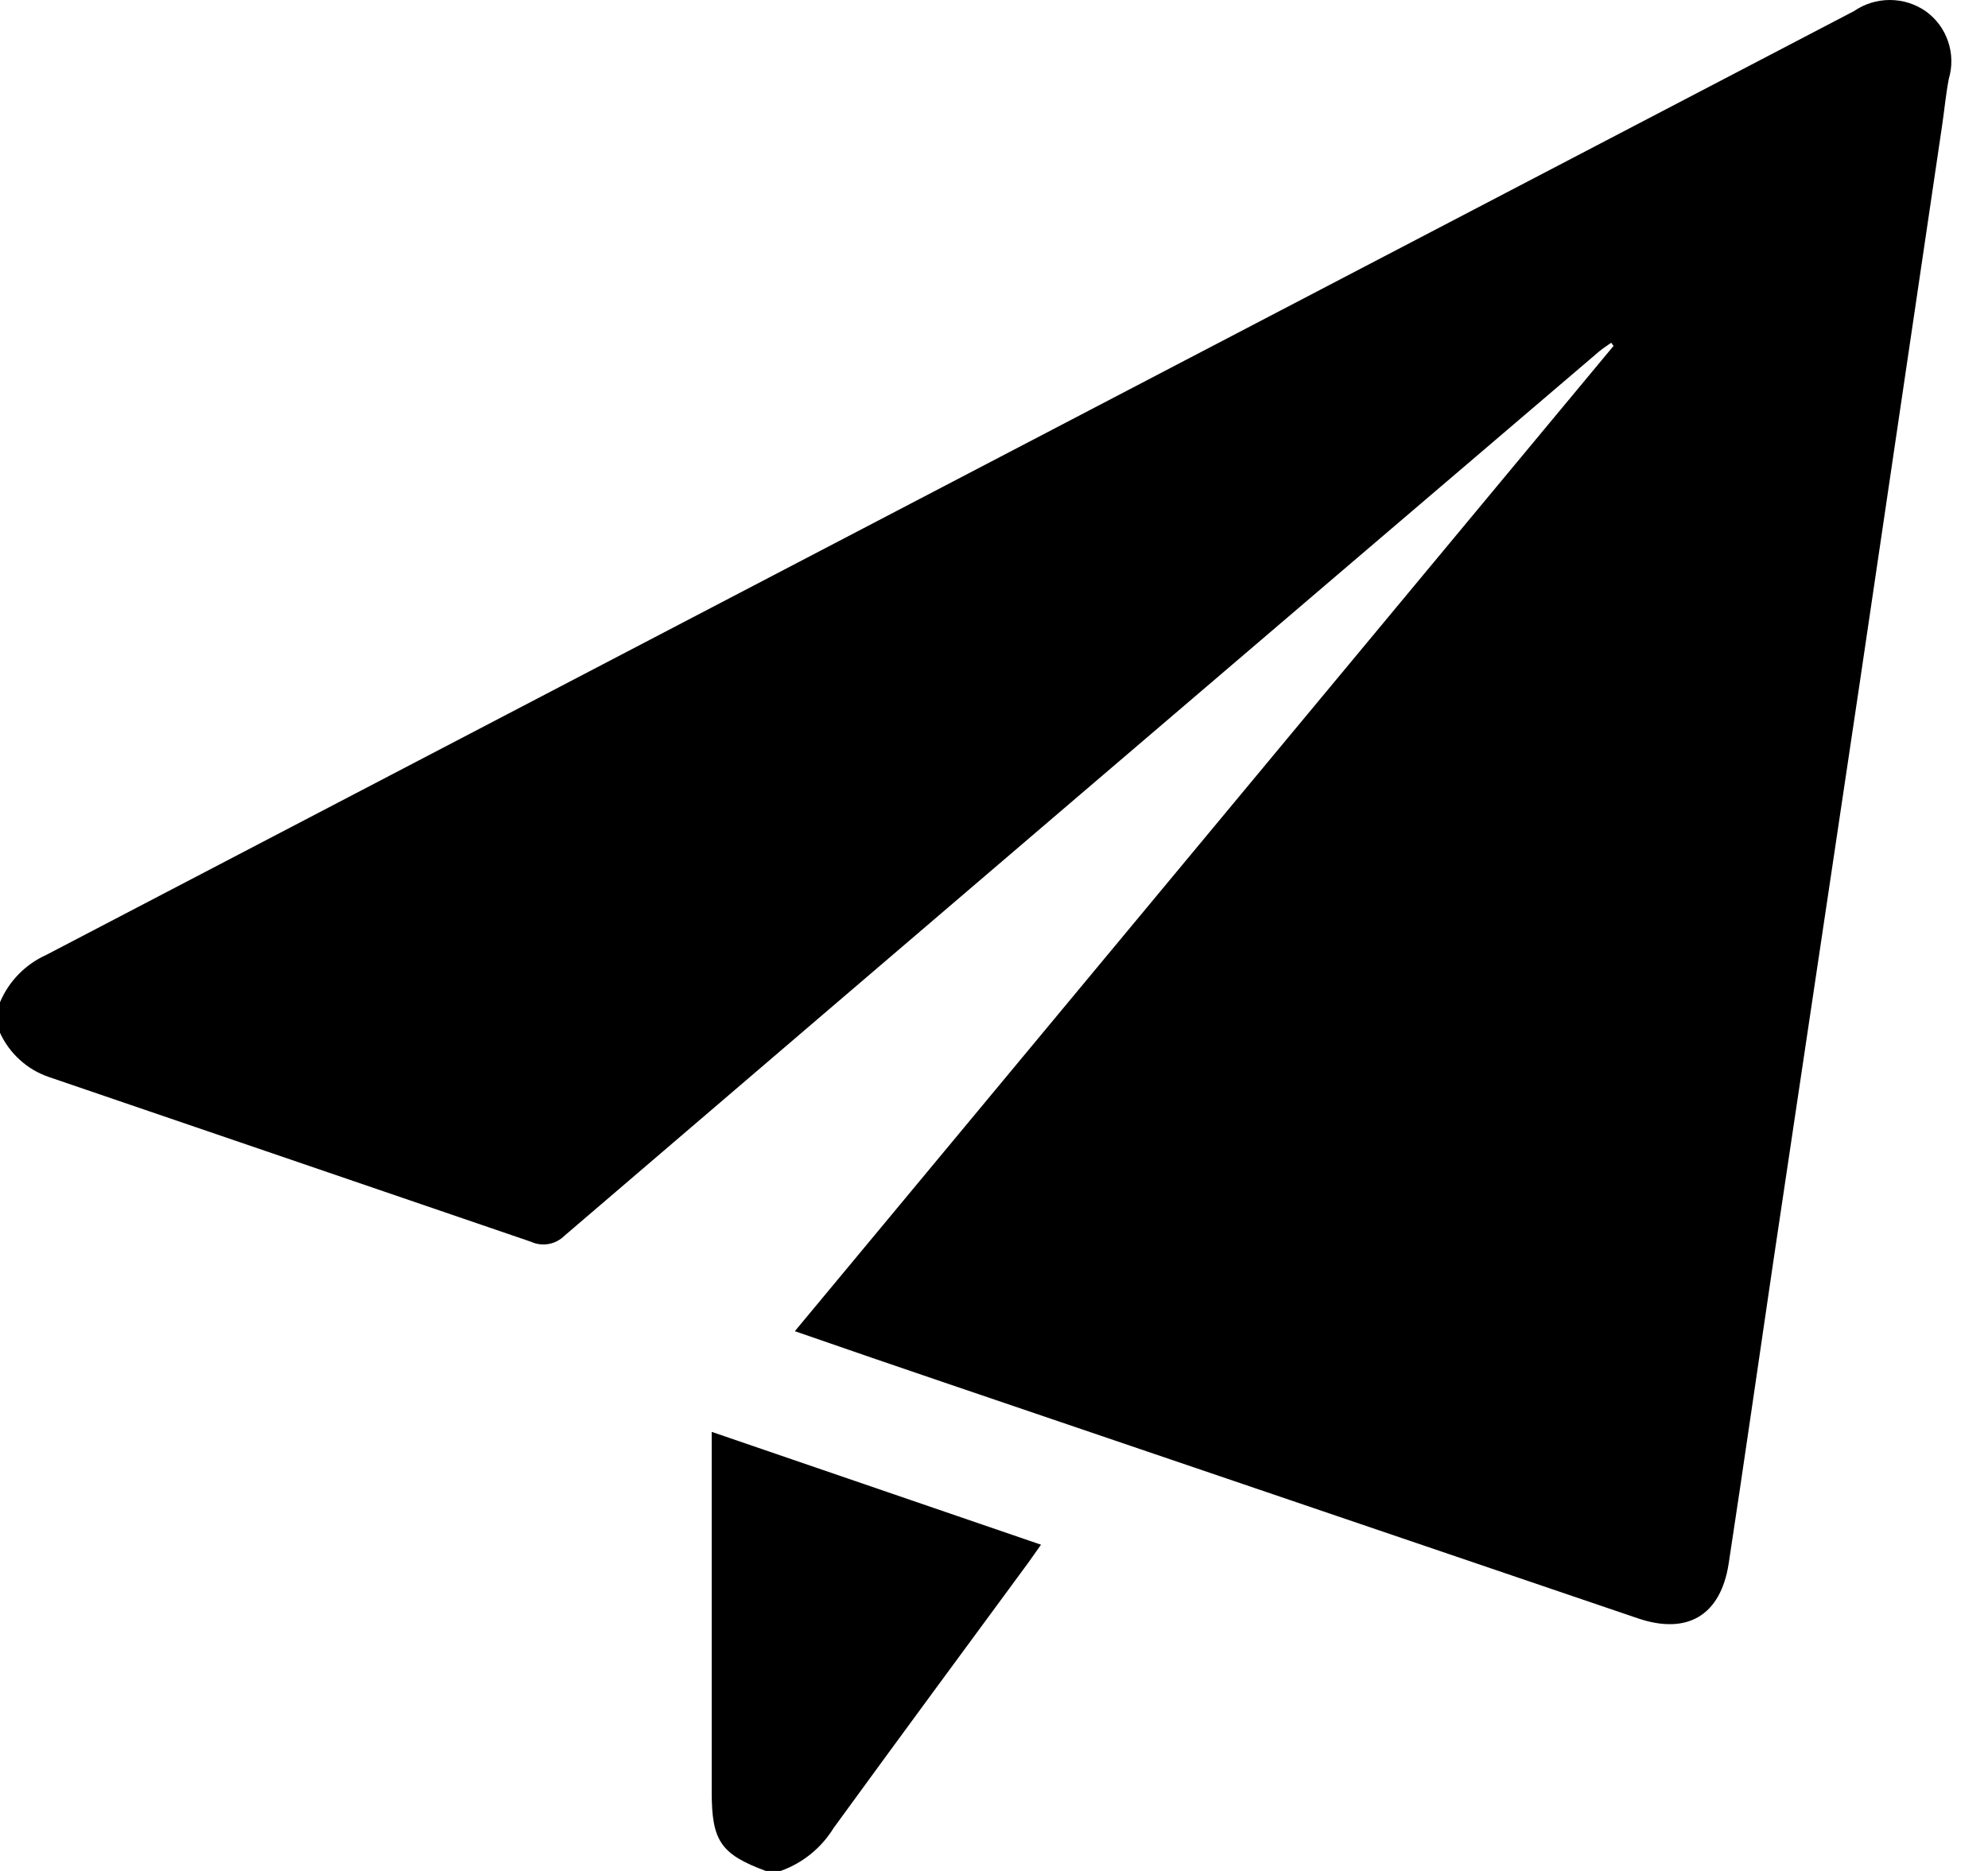 <svg width="17" height="16" viewBox="0 0 17 16" fill="none" xmlns="http://www.w3.org/2000/svg">
<path d="M0 8.571C0.076 8.391 0.218 8.246 0.396 8.166C5.55 5.475 10.703 2.785 15.854 0.095C15.944 0.033 16.051 0 16.16 0C16.27 0 16.376 0.033 16.466 0.095C16.556 0.159 16.623 0.249 16.658 0.353C16.694 0.457 16.696 0.569 16.665 0.674C16.639 0.808 16.627 0.944 16.607 1.077C16.372 2.665 16.138 4.253 15.903 5.841C15.658 7.484 15.412 9.131 15.165 10.782C15.037 11.647 14.914 12.511 14.782 13.374C14.713 13.814 14.43 13.983 14.007 13.84L8.078 11.824C7.658 11.682 7.239 11.537 6.797 11.384L13.798 2.958L13.778 2.931C13.743 2.956 13.706 2.979 13.673 3.007C10.721 5.525 7.773 8.045 4.829 10.566C4.792 10.603 4.744 10.629 4.693 10.638C4.641 10.648 4.588 10.641 4.54 10.619C3.167 10.149 1.793 9.68 0.417 9.21C0.326 9.179 0.241 9.129 0.17 9.064C0.098 8.999 0.04 8.92 0 8.832V8.571Z" fill="black"/>
<path d="M6.549 16C6.163 15.857 6.086 15.743 6.086 15.324V12.245L8.902 13.21L8.796 13.36C8.24 14.116 7.682 14.872 7.129 15.632C7.024 15.803 6.864 15.933 6.675 16H6.549Z" fill="black"/>
</svg>
